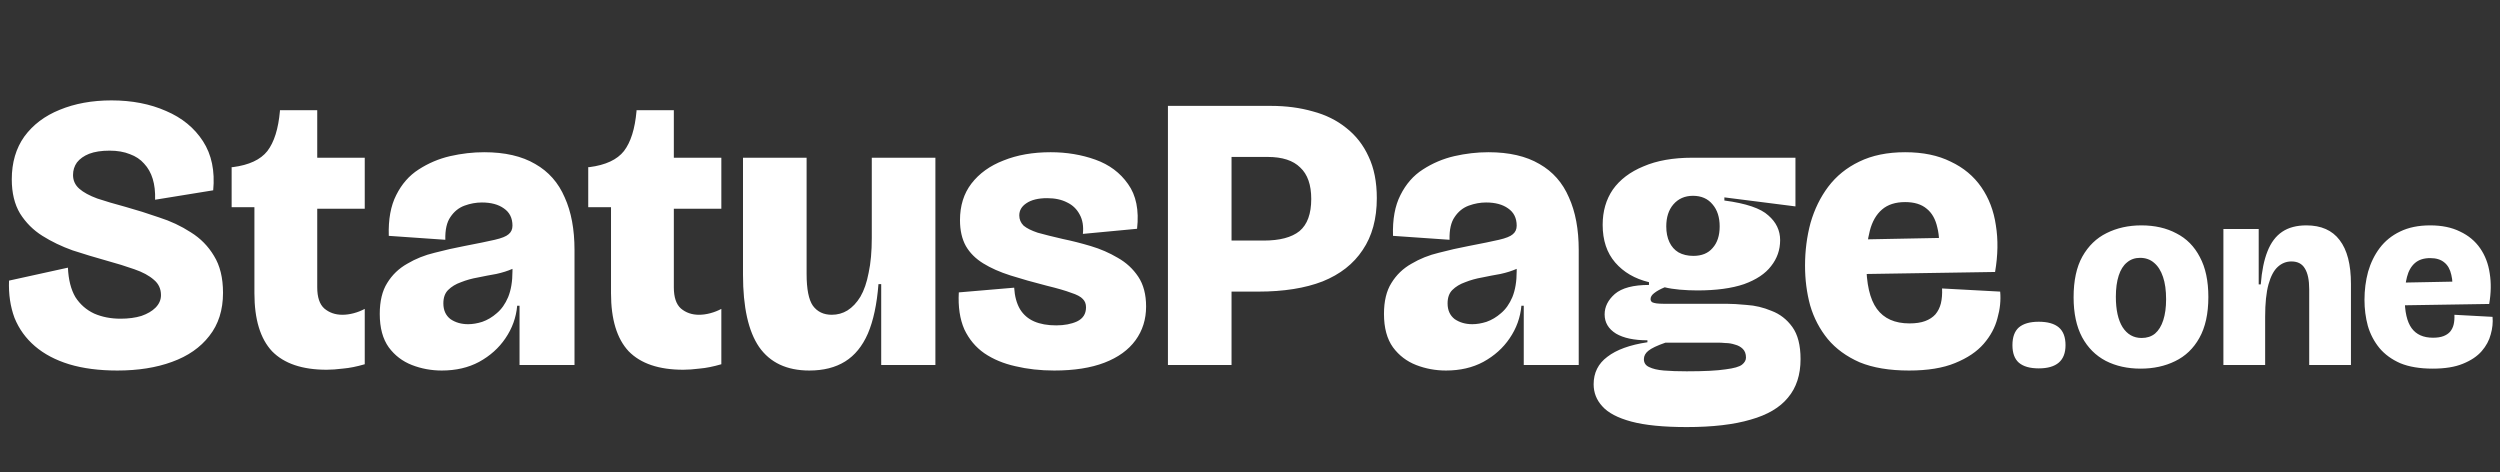 <svg width="815" height="154" viewBox="0 0 815 154" fill="none" xmlns="http://www.w3.org/2000/svg">
<rect x="0" y="0" width="815" height="154" fill="#333333" stroke="none"/>
<path d="M38.272 120.792C32.299 120.792 27.051 120.109 22.528 118.744C18.091 117.379 14.379 115.416 11.392 112.856C8.405 110.296 6.187 107.224 4.736 103.64C3.371 99.971 2.773 95.917 2.944 91.48L22.144 87.256C22.315 91.181 23.125 94.381 24.576 96.856C26.112 99.245 28.16 101.037 30.72 102.232C33.28 103.341 36.139 103.896 39.296 103.896C41.856 103.896 44.117 103.597 46.08 103C48.043 102.317 49.579 101.421 50.688 100.312C51.883 99.117 52.48 97.752 52.48 96.216C52.48 94.168 51.712 92.504 50.176 91.224C48.64 89.859 46.507 88.707 43.776 87.768C41.131 86.829 38.101 85.891 34.688 84.952C31.019 83.928 27.349 82.819 23.68 81.624C20.096 80.344 16.811 78.765 13.824 76.888C10.837 75.011 8.405 72.579 6.528 69.592C4.736 66.605 3.84 62.893 3.84 58.456C3.84 52.995 5.205 48.344 7.936 44.504C10.752 40.664 14.592 37.763 19.456 35.8C24.405 33.752 30.037 32.728 36.352 32.728C43.008 32.728 48.939 33.88 54.144 36.184C59.349 38.403 63.36 41.688 66.176 46.04C68.992 50.392 70.101 55.725 69.504 62.04L50.56 65.112C50.645 62.552 50.389 60.291 49.792 58.328C49.195 56.365 48.256 54.701 46.976 53.336C45.781 51.971 44.245 50.947 42.368 50.264C40.491 49.496 38.272 49.112 35.712 49.112C33.067 49.112 30.848 49.453 29.056 50.136C27.349 50.819 26.027 51.757 25.088 52.952C24.235 54.147 23.808 55.512 23.808 57.048C23.808 58.84 24.491 60.333 25.856 61.528C27.221 62.723 29.184 63.789 31.744 64.728C34.304 65.581 37.333 66.477 40.832 67.416C44.501 68.44 48.171 69.592 51.84 70.872C55.595 72.067 59.051 73.688 62.208 75.736C65.365 77.699 67.883 80.259 69.76 83.416C71.723 86.573 72.704 90.584 72.704 95.448C72.704 101.08 71.211 105.773 68.224 109.528C65.323 113.283 61.269 116.099 56.064 117.976C50.944 119.853 45.013 120.792 38.272 120.792ZM106.491 120.536C98.555 120.536 92.624 118.531 88.699 114.52C84.859 110.424 82.939 104.109 82.939 95.576V67.544H75.515V54.488H75.899C81.19 53.805 84.944 52.056 87.163 49.24C89.382 46.339 90.747 41.987 91.259 36.184V35.928H103.419V51.416H118.907V68.056H103.419V93.656C103.419 96.899 104.187 99.203 105.723 100.568C107.344 101.933 109.307 102.616 111.611 102.616C112.806 102.616 114.043 102.445 115.323 102.104C116.603 101.763 117.798 101.293 118.907 100.696V118.744C116.262 119.512 113.915 119.981 111.867 120.152C109.819 120.408 108.027 120.536 106.491 120.536ZM144.025 120.792C140.612 120.792 137.369 120.195 134.297 119C131.225 117.805 128.708 115.885 126.745 113.24C124.782 110.509 123.801 106.883 123.801 102.36C123.801 98.179 124.612 94.808 126.233 92.248C127.854 89.603 130.03 87.512 132.761 85.976C135.492 84.355 138.478 83.16 141.721 82.392C144.964 81.539 148.164 80.813 151.321 80.216C155.758 79.363 159.086 78.68 161.305 78.168C163.524 77.656 165.017 77.059 165.785 76.376C166.638 75.693 167.065 74.755 167.065 73.56C167.065 71.085 166.126 69.208 164.249 67.928C162.457 66.648 160.068 66.008 157.081 66.008C155.204 66.008 153.326 66.349 151.449 67.032C149.572 67.715 148.036 68.952 146.841 70.744C145.646 72.451 145.092 74.925 145.177 78.168L126.745 76.888C126.574 71.512 127.385 67.075 129.177 63.576C130.969 59.992 133.401 57.219 136.473 55.256C139.63 53.208 143.044 51.757 146.713 50.904C150.468 50.051 154.18 49.624 157.849 49.624C164.59 49.624 170.137 50.904 174.489 53.464C178.841 55.939 182.041 59.565 184.089 64.344C186.222 69.037 187.289 74.755 187.289 81.496V93.528C187.289 96.344 187.289 99.203 187.289 102.104C187.289 104.92 187.289 107.736 187.289 110.552C187.289 113.368 187.289 116.184 187.289 119H169.369C169.369 115.928 169.369 112.813 169.369 109.656C169.369 106.499 169.369 103.171 169.369 99.672H168.601C168.26 103.512 166.98 107.053 164.761 110.296C162.628 113.453 159.769 116.013 156.185 117.976C152.686 119.853 148.633 120.792 144.025 120.792ZM152.601 105.688C154.052 105.688 155.588 105.432 157.209 104.92C158.916 104.323 160.494 103.384 161.945 102.104C163.481 100.824 164.718 99.075 165.657 96.856C166.596 94.552 167.065 91.736 167.065 88.408V85.336L170.521 84.952C169.838 86.061 168.686 86.957 167.065 87.64C165.529 88.323 163.78 88.877 161.817 89.304C159.854 89.645 157.849 90.029 155.801 90.456C153.838 90.797 152.004 91.309 150.297 91.992C148.59 92.589 147.182 93.443 146.073 94.552C145.049 95.576 144.537 97.027 144.537 98.904C144.537 101.123 145.305 102.829 146.841 104.024C148.462 105.133 150.382 105.688 152.601 105.688ZM222.741 120.536C214.805 120.536 208.874 118.531 204.949 114.52C201.109 110.424 199.189 104.109 199.189 95.576V67.544H191.765V54.488H192.149C197.44 53.805 201.194 52.056 203.413 49.24C205.632 46.339 206.997 41.987 207.509 36.184V35.928H219.669V51.416H235.157V68.056H219.669V93.656C219.669 96.899 220.437 99.203 221.973 100.568C223.594 101.933 225.557 102.616 227.861 102.616C229.056 102.616 230.293 102.445 231.573 102.104C232.853 101.763 234.048 101.293 235.157 100.696V118.744C232.512 119.512 230.165 119.981 228.117 120.152C226.069 120.408 224.277 120.536 222.741 120.536ZM263.85 120.792C256.511 120.792 251.05 118.232 247.466 113.112C243.967 107.992 242.218 100.141 242.218 89.56V51.416H262.954V89.304C262.954 94.253 263.637 97.709 265.002 99.672C266.453 101.635 268.501 102.616 271.146 102.616C273.023 102.616 274.73 102.147 276.266 101.208C277.887 100.184 279.295 98.691 280.49 96.728C281.685 94.68 282.581 92.077 283.178 88.92C283.861 85.763 284.202 81.965 284.202 77.528V51.416H304.938V88.536V119H287.274V92.632H286.378C285.866 99.203 284.714 104.579 282.922 108.76C281.13 112.856 278.655 115.885 275.498 117.848C272.341 119.811 268.458 120.792 263.85 120.792ZM343.676 120.792C339.153 120.792 334.929 120.323 331.004 119.384C327.164 118.531 323.793 117.123 320.892 115.16C318.076 113.197 315.9 110.595 314.364 107.352C312.913 104.024 312.316 100.013 312.572 95.32L330.62 93.784C330.791 96.6 331.431 98.947 332.54 100.824C333.649 102.616 335.185 103.939 337.148 104.792C339.111 105.645 341.5 106.072 344.316 106.072C346.961 106.072 349.223 105.645 351.1 104.792C353.063 103.853 354.044 102.317 354.044 100.184C354.044 99.075 353.703 98.179 353.02 97.496C352.337 96.728 351.057 96.045 349.18 95.448C347.388 94.765 344.743 93.997 341.244 93.144C336.892 92.035 332.967 90.925 329.468 89.816C325.969 88.707 322.983 87.384 320.508 85.848C318.033 84.312 316.156 82.435 314.876 80.216C313.596 77.912 312.956 75.096 312.956 71.768C312.956 67.075 314.193 63.107 316.668 59.864C319.228 56.536 322.727 54.019 327.164 52.312C331.601 50.52 336.721 49.624 342.524 49.624C347.729 49.624 352.593 50.435 357.116 52.056C361.639 53.677 365.18 56.323 367.74 59.992C370.385 63.661 371.367 68.525 370.684 74.584L353.02 76.248C353.276 73.773 352.935 71.683 351.996 69.976C351.057 68.184 349.692 66.861 347.9 66.008C346.108 65.069 343.932 64.6 341.372 64.6C338.471 64.6 336.209 65.155 334.588 66.264C333.052 67.288 332.284 68.611 332.284 70.232C332.284 71.512 332.753 72.621 333.692 73.56C334.716 74.413 336.252 75.181 338.3 75.864C340.433 76.461 343.164 77.144 346.492 77.912C349.393 78.509 352.423 79.277 355.58 80.216C358.737 81.155 361.681 82.435 364.412 84.056C367.143 85.592 369.361 87.64 371.068 90.2C372.775 92.76 373.628 96.003 373.628 99.928C373.628 104.109 372.476 107.779 370.172 110.936C367.868 114.093 364.497 116.525 360.06 118.232C355.623 119.939 350.161 120.792 343.676 120.792ZM396.233 95.064V78.424H411.977C417.182 78.424 421.065 77.4 423.625 75.352C426.185 73.219 427.465 69.72 427.465 64.856C427.465 60.248 426.27 56.835 423.881 54.616C421.577 52.312 418.036 51.16 413.257 51.16H396.233V34.52H414.409C419.273 34.52 423.796 35.117 427.977 36.312C432.158 37.421 435.785 39.213 438.857 41.688C442.014 44.163 444.446 47.277 446.153 51.032C447.945 54.787 448.841 59.309 448.841 64.6C448.841 71.341 447.305 76.973 444.233 81.496C441.246 86.019 436.894 89.432 431.177 91.736C425.46 93.955 418.462 95.064 410.185 95.064H396.233ZM380.745 119V34.52H401.481V119H380.745ZM471.4 120.792C467.987 120.792 464.744 120.195 461.672 119C458.6 117.805 456.083 115.885 454.12 113.24C452.157 110.509 451.176 106.883 451.176 102.36C451.176 98.179 451.987 94.808 453.608 92.248C455.229 89.603 457.405 87.512 460.136 85.976C462.867 84.355 465.853 83.16 469.096 82.392C472.339 81.539 475.539 80.813 478.696 80.216C483.133 79.363 486.461 78.68 488.68 78.168C490.899 77.656 492.392 77.059 493.16 76.376C494.013 75.693 494.44 74.755 494.44 73.56C494.44 71.085 493.501 69.208 491.624 67.928C489.832 66.648 487.443 66.008 484.456 66.008C482.579 66.008 480.701 66.349 478.824 67.032C476.947 67.715 475.411 68.952 474.216 70.744C473.021 72.451 472.467 74.925 472.552 78.168L454.12 76.888C453.949 71.512 454.76 67.075 456.552 63.576C458.344 59.992 460.776 57.219 463.848 55.256C467.005 53.208 470.419 51.757 474.088 50.904C477.843 50.051 481.555 49.624 485.224 49.624C491.965 49.624 497.512 50.904 501.864 53.464C506.216 55.939 509.416 59.565 511.464 64.344C513.597 69.037 514.664 74.755 514.664 81.496V93.528C514.664 96.344 514.664 99.203 514.664 102.104C514.664 104.92 514.664 107.736 514.664 110.552C514.664 113.368 514.664 116.184 514.664 119H496.744C496.744 115.928 496.744 112.813 496.744 109.656C496.744 106.499 496.744 103.171 496.744 99.672H495.976C495.635 103.512 494.355 107.053 492.136 110.296C490.003 113.453 487.144 116.013 483.56 117.976C480.061 119.853 476.008 120.792 471.4 120.792ZM479.976 105.688C481.427 105.688 482.963 105.432 484.584 104.92C486.291 104.323 487.869 103.384 489.32 102.104C490.856 100.824 492.093 99.075 493.032 96.856C493.971 94.552 494.44 91.736 494.44 88.408V85.336L497.896 84.952C497.213 86.061 496.061 86.957 494.44 87.64C492.904 88.323 491.155 88.877 489.192 89.304C487.229 89.645 485.224 90.029 483.176 90.456C481.213 90.797 479.379 91.309 477.672 91.992C475.965 92.589 474.557 93.443 473.448 94.552C472.424 95.576 471.912 97.027 471.912 98.904C471.912 101.123 472.68 102.829 474.216 104.024C475.837 105.133 477.757 105.688 479.976 105.688ZM549.86 139.224C542.265 139.224 536.249 138.627 531.812 137.432C527.375 136.237 524.217 134.573 522.34 132.44C520.463 130.392 519.524 128.003 519.524 125.272C519.524 121.517 521.017 118.531 524.004 116.312C526.991 114.008 531.343 112.429 537.06 111.576V110.936C532.708 110.936 529.295 110.211 526.82 108.76C524.345 107.224 523.108 105.133 523.108 102.488C523.108 100.013 524.217 97.795 526.436 95.832C528.74 93.869 532.452 92.888 537.572 92.888V91.992C532.964 90.883 529.295 88.749 526.564 85.592C523.833 82.435 522.468 78.339 522.468 73.304C522.468 68.867 523.577 65.027 525.796 61.784C528.1 58.541 531.428 56.024 535.78 54.232C540.132 52.355 545.423 51.416 551.652 51.416H585.316V67.288L562.148 64.344V65.368C569.231 66.307 574.009 67.928 576.484 70.232C579.044 72.451 580.324 75.139 580.324 78.296C580.324 81.453 579.343 84.269 577.38 86.744C575.503 89.219 572.559 91.181 568.548 92.632C564.537 93.997 559.46 94.68 553.316 94.68C551.439 94.68 549.519 94.595 547.556 94.424C545.679 94.253 544.057 93.997 542.692 93.656C541.241 94.253 540.089 94.893 539.236 95.576C538.468 96.173 538.084 96.813 538.084 97.496C538.084 97.923 538.255 98.264 538.596 98.52C538.937 98.691 539.407 98.819 540.004 98.904C540.687 98.989 541.455 99.032 542.308 99.032H562.788C564.58 99.032 566.799 99.16 569.444 99.416C572.175 99.587 574.863 100.227 577.508 101.336C580.239 102.36 582.5 104.109 584.292 106.584C586.084 109.059 586.98 112.557 586.98 117.08C586.98 122.2 585.615 126.381 582.884 129.624C580.239 132.867 576.185 135.256 570.724 136.792C565.263 138.413 558.308 139.224 549.86 139.224ZM549.86 121.048C555.577 121.048 559.801 120.835 562.532 120.408C565.263 120.067 567.055 119.555 567.908 118.872C568.761 118.189 569.188 117.421 569.188 116.568C569.188 115.373 568.847 114.435 568.164 113.752C567.481 113.069 566.628 112.6 565.604 112.344C564.58 112.003 563.556 111.832 562.532 111.832C561.593 111.747 560.825 111.704 560.228 111.704H542.948C540.217 112.643 538.34 113.539 537.316 114.392C536.377 115.16 535.908 116.056 535.908 117.08C535.908 118.275 536.463 119.128 537.572 119.64C538.767 120.237 540.388 120.621 542.436 120.792C544.569 120.963 547.044 121.048 549.86 121.048ZM552.036 83.416C554.767 83.416 556.857 82.563 558.308 80.856C559.844 79.149 560.612 76.803 560.612 73.816C560.612 70.829 559.844 68.44 558.308 66.648C556.772 64.771 554.639 63.832 551.908 63.832C549.263 63.832 547.129 64.771 545.508 66.648C543.972 68.44 543.204 70.829 543.204 73.816C543.204 75.779 543.545 77.485 544.228 78.936C544.911 80.387 545.892 81.496 547.172 82.264C548.537 83.032 550.159 83.416 552.036 83.416ZM622.361 120.792C615.961 120.792 610.585 119.896 606.233 118.104C601.966 116.227 598.51 113.709 595.865 110.552C593.22 107.309 591.3 103.64 590.105 99.544C588.996 95.448 588.441 91.139 588.441 86.616C588.441 81.752 589.038 77.101 590.233 72.664C591.513 68.227 593.433 64.301 595.993 60.888C598.638 57.389 602.009 54.659 606.105 52.696C610.286 50.648 615.278 49.624 621.081 49.624C626.884 49.624 631.833 50.648 635.929 52.696C640.11 54.659 643.438 57.432 645.913 61.016C648.388 64.6 649.966 68.739 650.649 73.432C651.417 78.125 651.332 83.203 650.393 88.664L601.369 89.432V78.168L634.521 77.528L631.833 84.056C632.345 80.131 632.26 76.845 631.577 74.2C630.98 71.469 629.828 69.421 628.121 68.056C626.414 66.605 624.068 65.88 621.081 65.88C617.924 65.88 615.406 66.691 613.529 68.312C611.652 69.933 610.329 72.237 609.561 75.224C608.793 78.125 608.409 81.581 608.409 85.592C608.409 92.504 609.561 97.539 611.865 100.696C614.169 103.853 617.71 105.432 622.489 105.432C624.537 105.432 626.244 105.176 627.609 104.664C628.974 104.152 630.084 103.427 630.937 102.488C631.79 101.464 632.388 100.269 632.729 98.904C633.07 97.453 633.198 95.832 633.113 94.04L652.057 95.064C652.313 97.88 652.014 100.781 651.161 103.768C650.393 106.755 648.9 109.528 646.681 112.088C644.462 114.648 641.348 116.739 637.337 118.36C633.412 119.981 628.42 120.792 622.361 120.792ZM664.623 120.092C661.767 120.092 659.611 119.476 658.155 118.244C656.755 117.012 656.055 115.108 656.055 112.532C656.055 109.9 656.755 107.968 658.155 106.736C659.611 105.504 661.767 104.888 664.623 104.888C667.535 104.888 669.719 105.504 671.175 106.736C672.631 107.968 673.359 109.9 673.359 112.532C673.359 117.572 670.447 120.092 664.623 120.092ZM697.833 120.176C693.577 120.176 689.797 119.336 686.493 117.656C683.189 115.92 680.613 113.344 678.765 109.928C676.917 106.456 675.993 102.116 675.993 96.908C675.993 91.476 676.945 87.052 678.849 83.636C680.809 80.164 683.441 77.616 686.745 75.992C690.105 74.312 693.885 73.472 698.085 73.472C702.453 73.472 706.261 74.34 709.509 76.076C712.813 77.756 715.361 80.332 717.153 83.804C719.001 87.22 719.925 91.56 719.925 96.824C719.925 102.256 718.945 106.708 716.985 110.18C715.081 113.596 712.449 116.116 709.089 117.74C705.785 119.364 702.033 120.176 697.833 120.176ZM698.169 110.18C699.905 110.18 701.361 109.704 702.537 108.752C703.713 107.744 704.609 106.288 705.225 104.384C705.841 102.48 706.149 100.212 706.149 97.58C706.149 94.668 705.813 92.232 705.141 90.272C704.469 88.256 703.489 86.716 702.201 85.652C700.969 84.588 699.457 84.056 697.665 84.056C695.985 84.056 694.557 84.56 693.381 85.568C692.205 86.52 691.309 87.948 690.693 89.852C690.077 91.756 689.769 94.052 689.769 96.74C689.769 100.996 690.497 104.3 691.953 106.652C693.465 109.004 695.537 110.18 698.169 110.18ZM724.829 119V93.884V74.648H736.337V92.708H737.009C737.345 88.34 738.073 84.756 739.193 81.956C740.313 79.1 741.909 76.972 743.981 75.572C746.053 74.172 748.685 73.472 751.877 73.472C756.693 73.472 760.305 75.068 762.713 78.26C765.177 81.452 766.409 86.212 766.409 92.54V119H752.801V94.304C752.801 91.28 752.325 89.012 751.373 87.5C750.477 85.988 749.021 85.232 747.005 85.232C745.325 85.232 743.841 85.82 742.553 86.996C741.265 88.172 740.257 90.076 739.529 92.708C738.801 95.34 738.437 98.868 738.437 103.292V119H724.829ZM793.081 120.176C788.881 120.176 785.353 119.588 782.497 118.412C779.697 117.18 777.429 115.528 775.693 113.456C773.957 111.328 772.697 108.92 771.913 106.232C771.185 103.544 770.821 100.716 770.821 97.748C770.821 94.556 771.213 91.504 771.997 88.592C772.837 85.68 774.097 83.104 775.777 80.864C777.513 78.568 779.725 76.776 782.413 75.488C785.157 74.144 788.433 73.472 792.241 73.472C796.049 73.472 799.297 74.144 801.985 75.488C804.729 76.776 806.913 78.596 808.537 80.948C810.161 83.3 811.197 86.016 811.645 89.096C812.149 92.176 812.093 95.508 811.477 99.092L779.305 99.596V92.204L801.061 91.784L799.297 96.068C799.633 93.492 799.577 91.336 799.129 89.6C798.737 87.808 797.981 86.464 796.861 85.568C795.741 84.616 794.201 84.14 792.241 84.14C790.169 84.14 788.517 84.672 787.285 85.736C786.053 86.8 785.185 88.312 784.681 90.272C784.177 92.176 783.925 94.444 783.925 97.076C783.925 101.612 784.681 104.916 786.193 106.988C787.705 109.06 790.029 110.096 793.165 110.096C794.509 110.096 795.629 109.928 796.525 109.592C797.421 109.256 798.149 108.78 798.709 108.164C799.269 107.492 799.661 106.708 799.885 105.812C800.109 104.86 800.193 103.796 800.137 102.62L812.569 103.292C812.737 105.14 812.541 107.044 811.981 109.004C811.477 110.964 810.497 112.784 809.041 114.464C807.585 116.144 805.541 117.516 802.909 118.58C800.333 119.644 797.057 120.176 793.081 120.176Z" fill="white"/>
</svg>
